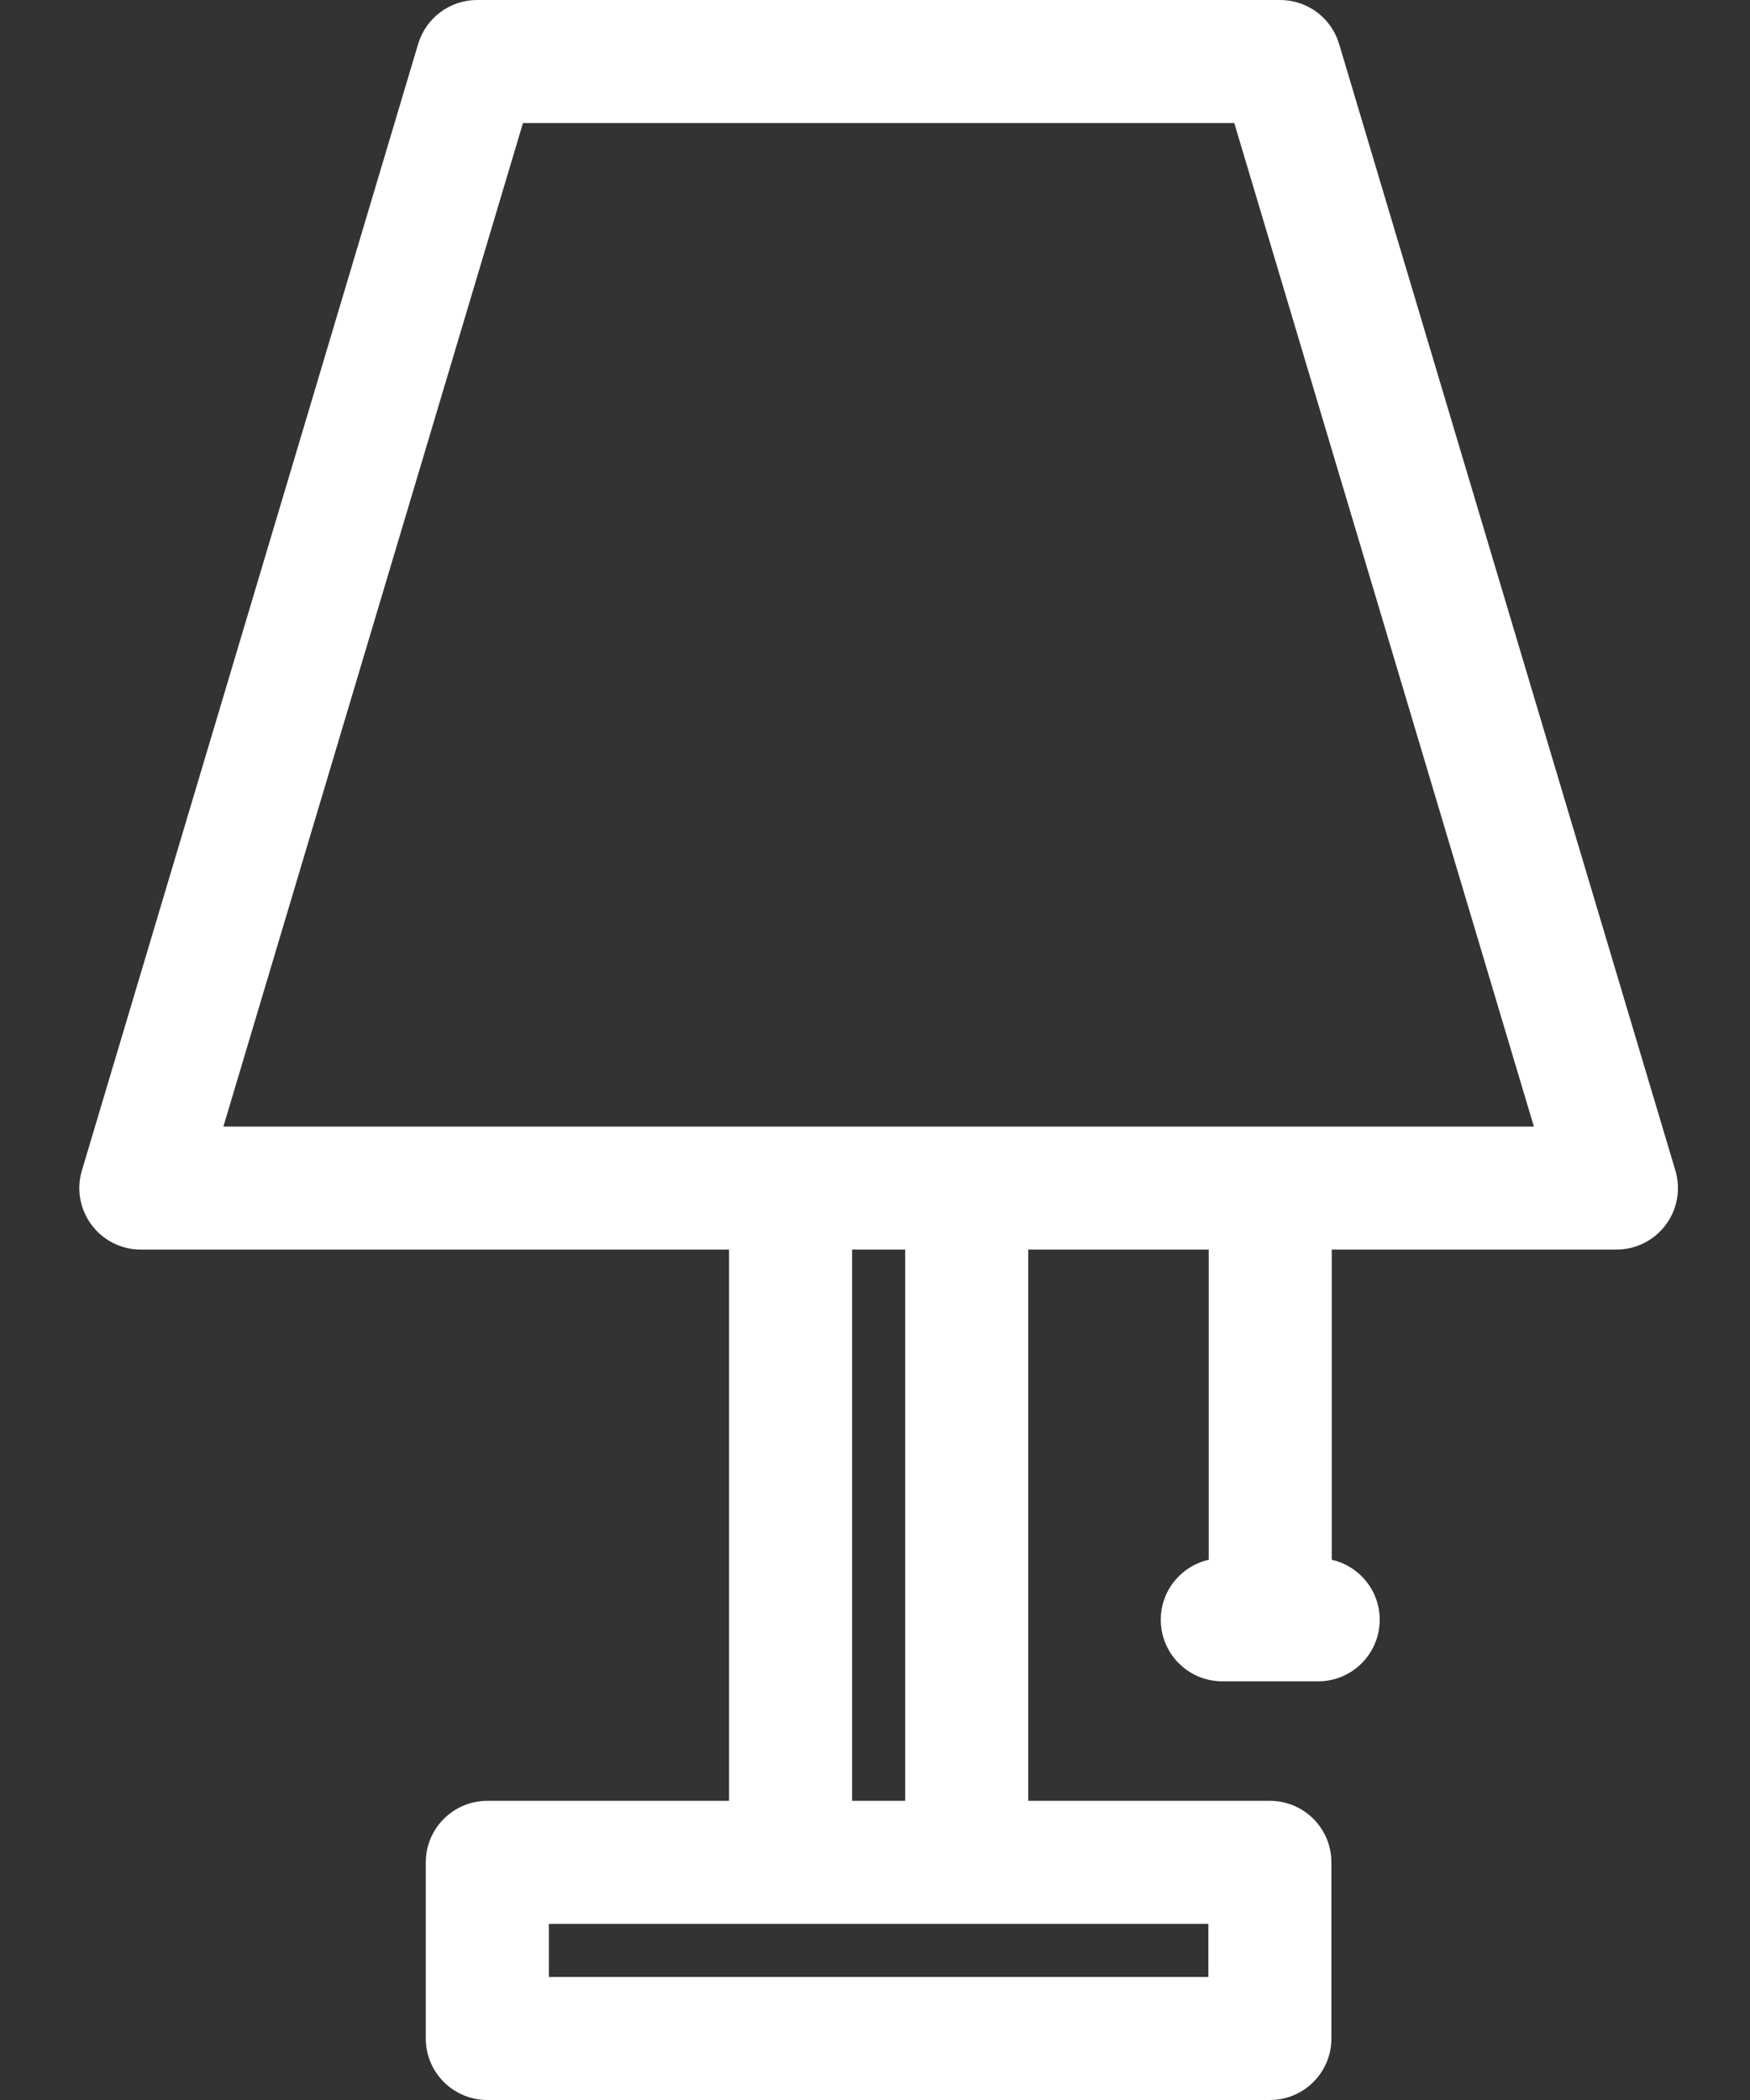 <svg width="20" height="24" viewBox="0 0 20 24" fill="none" xmlns="http://www.w3.org/2000/svg">
<rect x="0" y="0" width="20" height="24" fill="#333333" stroke="none"/>
<path d="M19.147 13.377L15.304 0.502C15.215 0.204 14.941 0 14.63 0H5.453C5.142 0 4.868 0.204 4.779 0.502L0.936 13.377C0.872 13.59 0.913 13.82 1.046 13.998C1.178 14.176 1.387 14.281 1.609 14.281H8.332V20.581H5.57C5.181 20.581 4.866 20.896 4.866 21.284V23.297C4.866 23.685 5.181 24 5.57 24H14.513C14.902 24 15.216 23.685 15.216 23.297V21.284C15.216 20.896 14.902 20.581 14.513 20.581H11.751V14.281H13.814V17.826C13.5 17.897 13.266 18.177 13.266 18.511C13.266 18.9 13.581 19.215 13.969 19.215H15.065C15.453 19.215 15.768 18.9 15.768 18.511C15.768 18.177 15.534 17.897 15.22 17.826V14.281H18.474C18.695 14.281 18.905 14.176 19.037 13.998C19.17 13.82 19.211 13.59 19.147 13.377ZM2.553 12.875L5.977 1.406H14.106L17.53 12.875H2.553ZM13.81 22.594H6.273V21.987H13.81V22.594ZM9.738 20.581V14.281H10.345V20.581H9.738Z" fill="white"/>
</svg>
